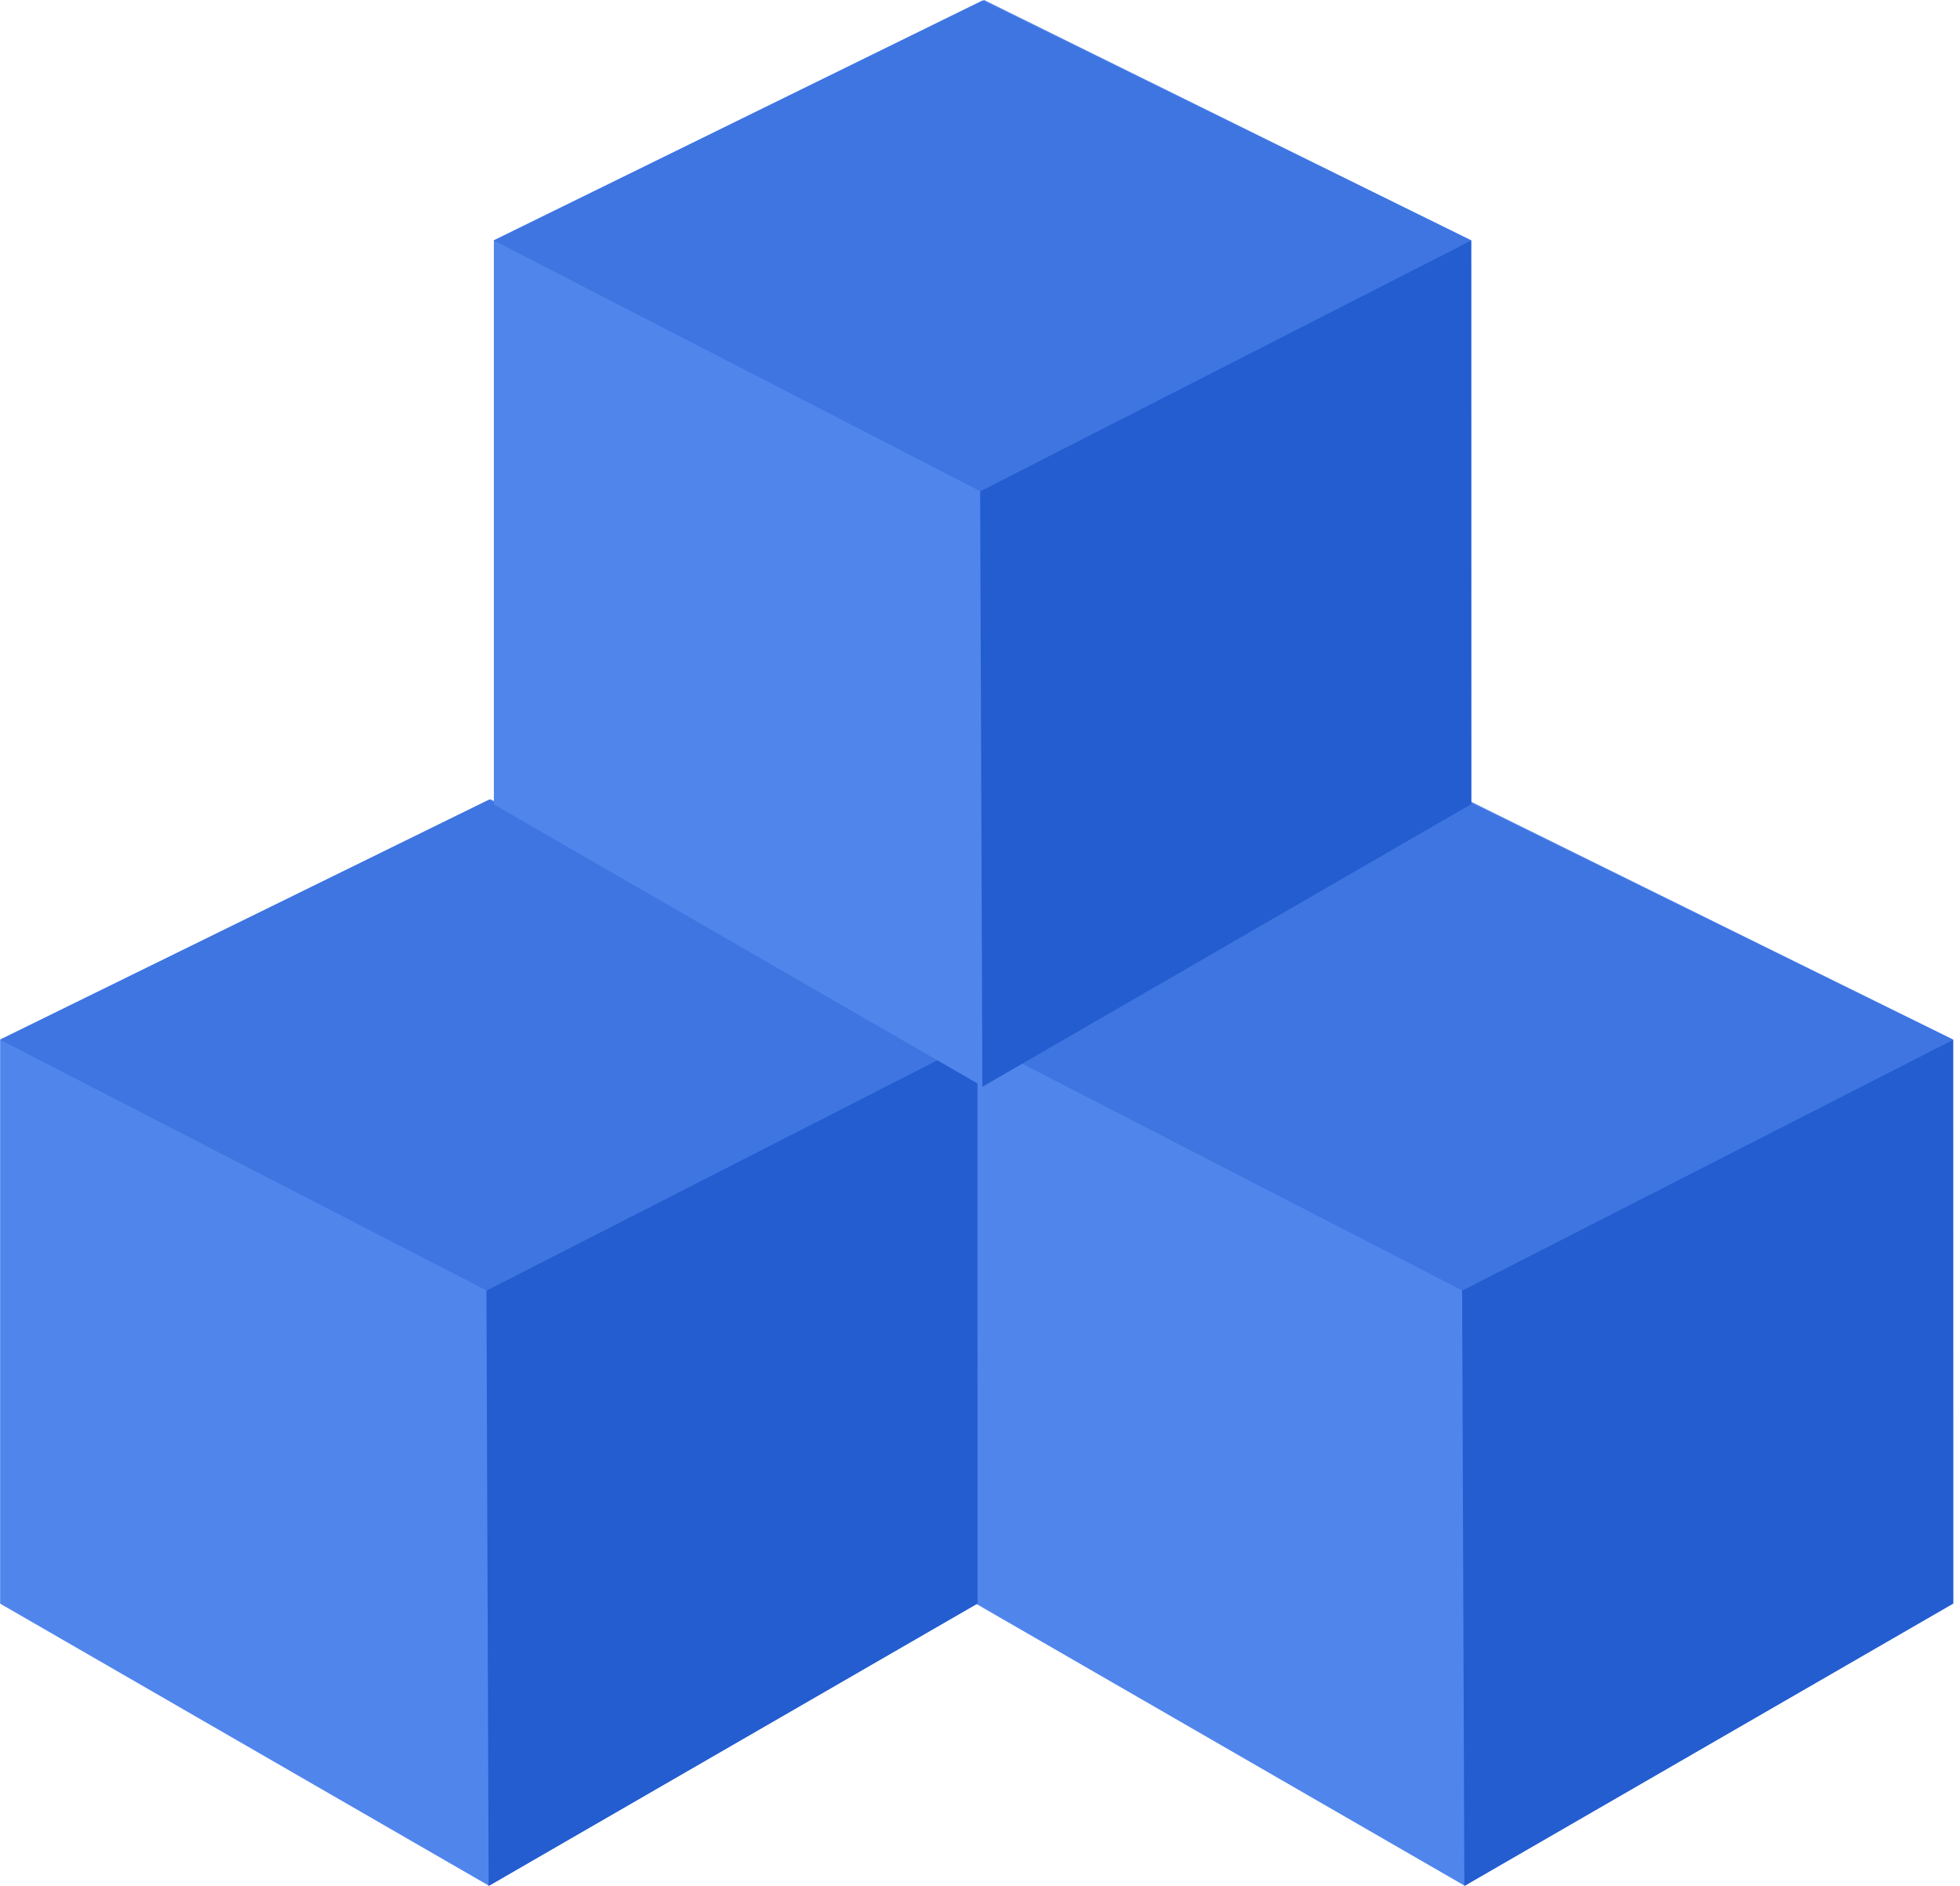 <svg width="133" height="128" viewBox="0 0 133 128" fill="none" xmlns="http://www.w3.org/2000/svg">
<path d="M99.483 54.244L132.536 70.559V108.835L99.377 127.974L66.217 108.835V70.559L99.483 54.244Z" fill="#5085EC"/>
<path d="M99.216 87.58L132.534 70.554L132.542 108.824L99.367 128L99.216 87.58Z" fill="#235DCF"/>
<path d="M66.208 70.561L99.378 54.277L132.534 70.559L99.215 87.578L66.208 70.561Z" fill="#3E75E1"/>
<path d="M33.274 54.244L66.328 70.559V108.835L33.168 127.974L0.009 108.835L0.009 70.559L33.274 54.244Z" fill="#5085EC"/>
<path d="M33.008 87.58L66.326 70.554L66.334 108.824L33.159 128L33.008 87.58Z" fill="#235DCF"/>
<path d="M0 70.561L33.17 54.277L66.325 70.559L33.007 87.578L0 70.561Z" fill="#3E75E1"/>
<path d="M66.778 -5.48578e-06L99.831 16.315V54.592L66.671 73.73L33.512 54.592L33.512 16.315L66.778 -5.48578e-06Z" fill="#5085EC"/>
<path d="M66.51 33.336L99.828 16.311L99.836 54.581L66.661 73.756L66.51 33.336Z" fill="#235DCF"/>
<path d="M33.502 16.318L66.672 0.033L99.828 16.316L66.509 33.335L33.502 16.318Z" fill="#3E75E1"/>
</svg>
